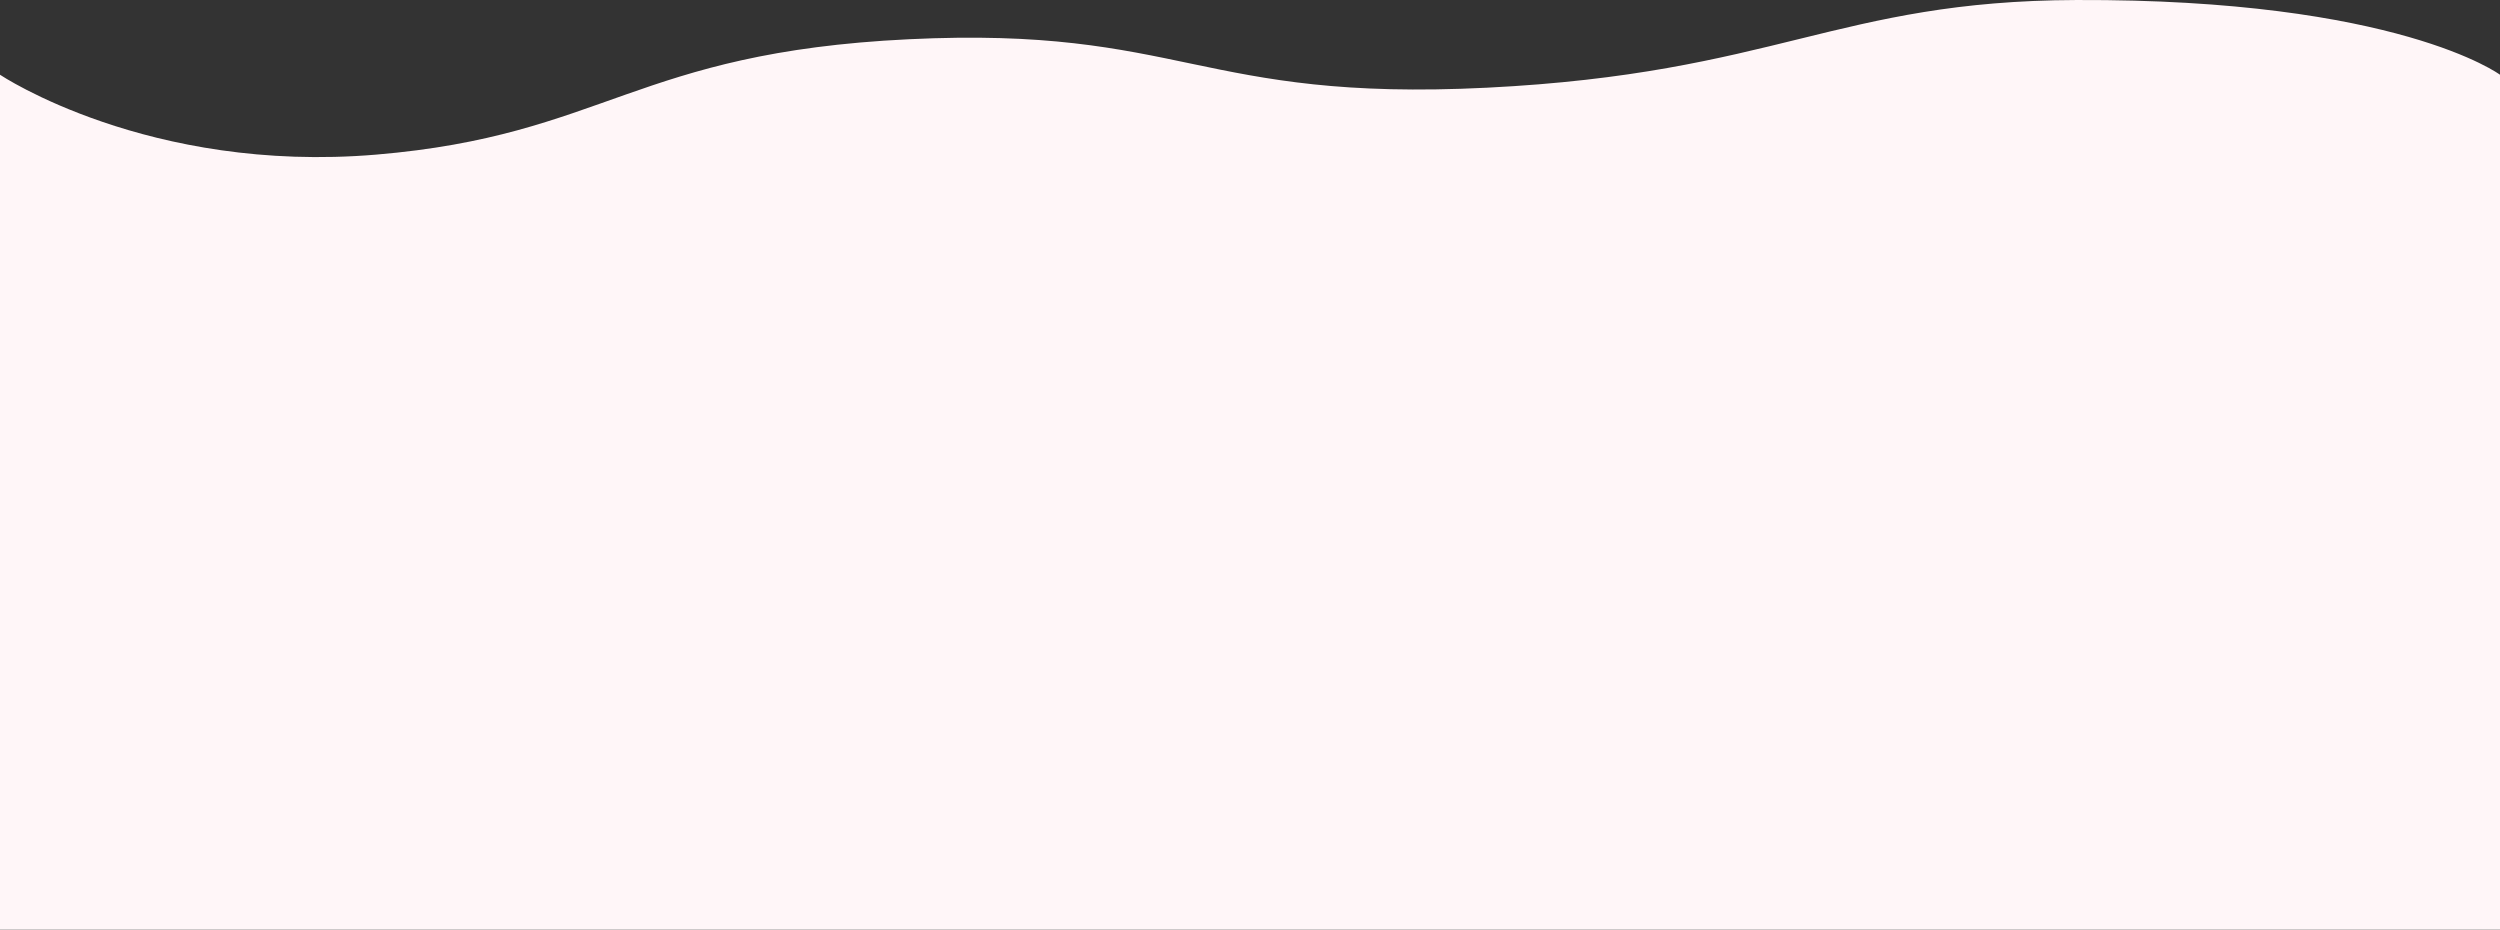 <svg xmlns="http://www.w3.org/2000/svg" width="1920" height="713.951" viewBox="0 0 1920 713.951">
  <rect x="0" y="0" width="1920" height="713.951" fill="#333333" stroke="none"/>
  <path id="Path_4837" data-name="Path 4837" d="M1920,713.951H0V57.4S113.684,133.53,288.993,118.74s198.55-78.415,408.878-88.6S920.4,78.425,1142.083,67.35,1410.544.687,1594.709.01C1841.437-.9,1920,57.4,1920,57.4Z" transform="translate(0 0)" fill="#fff6f8"/>
</svg>

